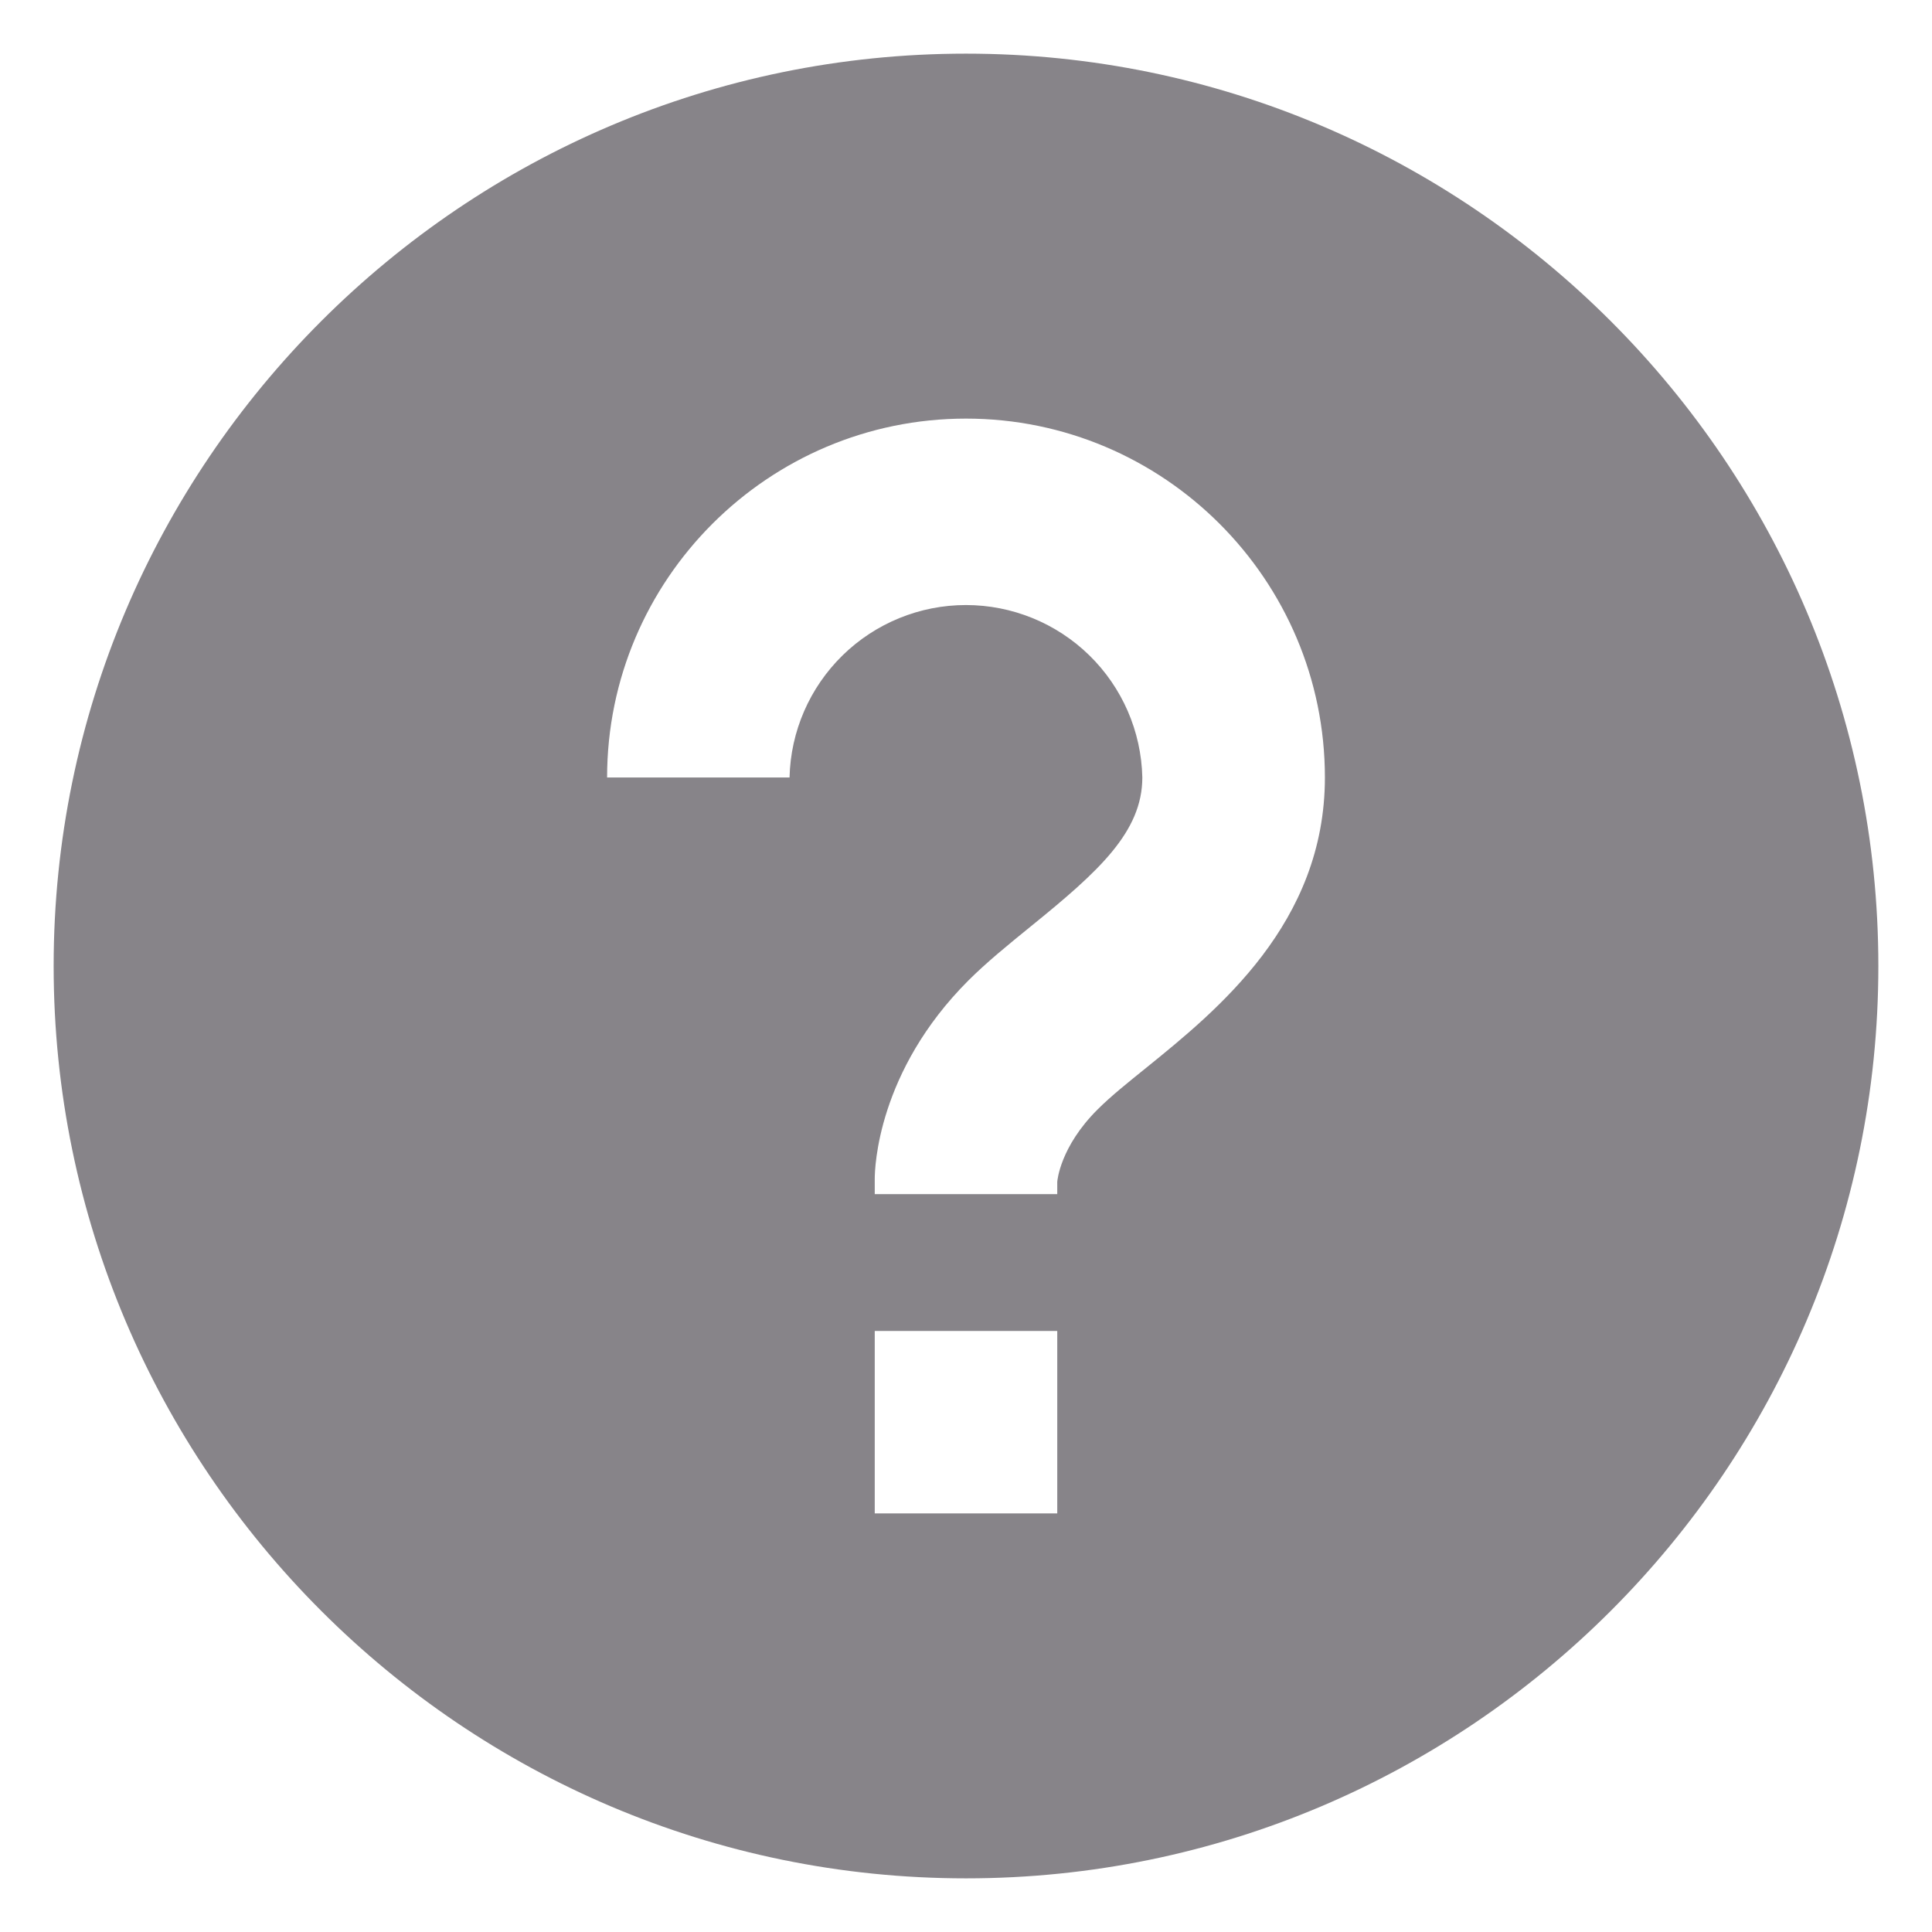 <svg  viewBox="0 0 30 30" fill="none" xmlns="http://www.w3.org/2000/svg">
<path d="M15 0.833C7.189 0.833 0.833 7.189 0.833 15C0.833 22.812 7.189 29.167 15 29.167C22.811 29.167 29.167 22.812 29.167 15C29.167 7.189 22.811 0.833 15 0.833ZM16.417 23.5H13.583V20.667H16.417V23.5ZM17.799 16.58C17.522 16.804 17.254 17.017 17.041 17.23C16.463 17.807 16.418 18.331 16.417 18.353V18.542H13.583V18.305C13.583 18.138 13.624 16.638 15.037 15.225C15.313 14.949 15.656 14.669 16.016 14.377C17.056 13.534 17.738 12.919 17.738 12.072C17.722 11.356 17.426 10.675 16.914 10.175C16.402 9.675 15.714 9.395 14.999 9.395C14.283 9.395 13.595 9.676 13.084 10.176C12.572 10.677 12.276 11.358 12.26 12.073H9.427C9.427 9.001 11.927 6.5 15 6.5C18.073 6.5 20.573 9.001 20.573 12.073C20.573 14.336 18.903 15.686 17.799 16.58Z" fill="#878489"/>
</svg>
